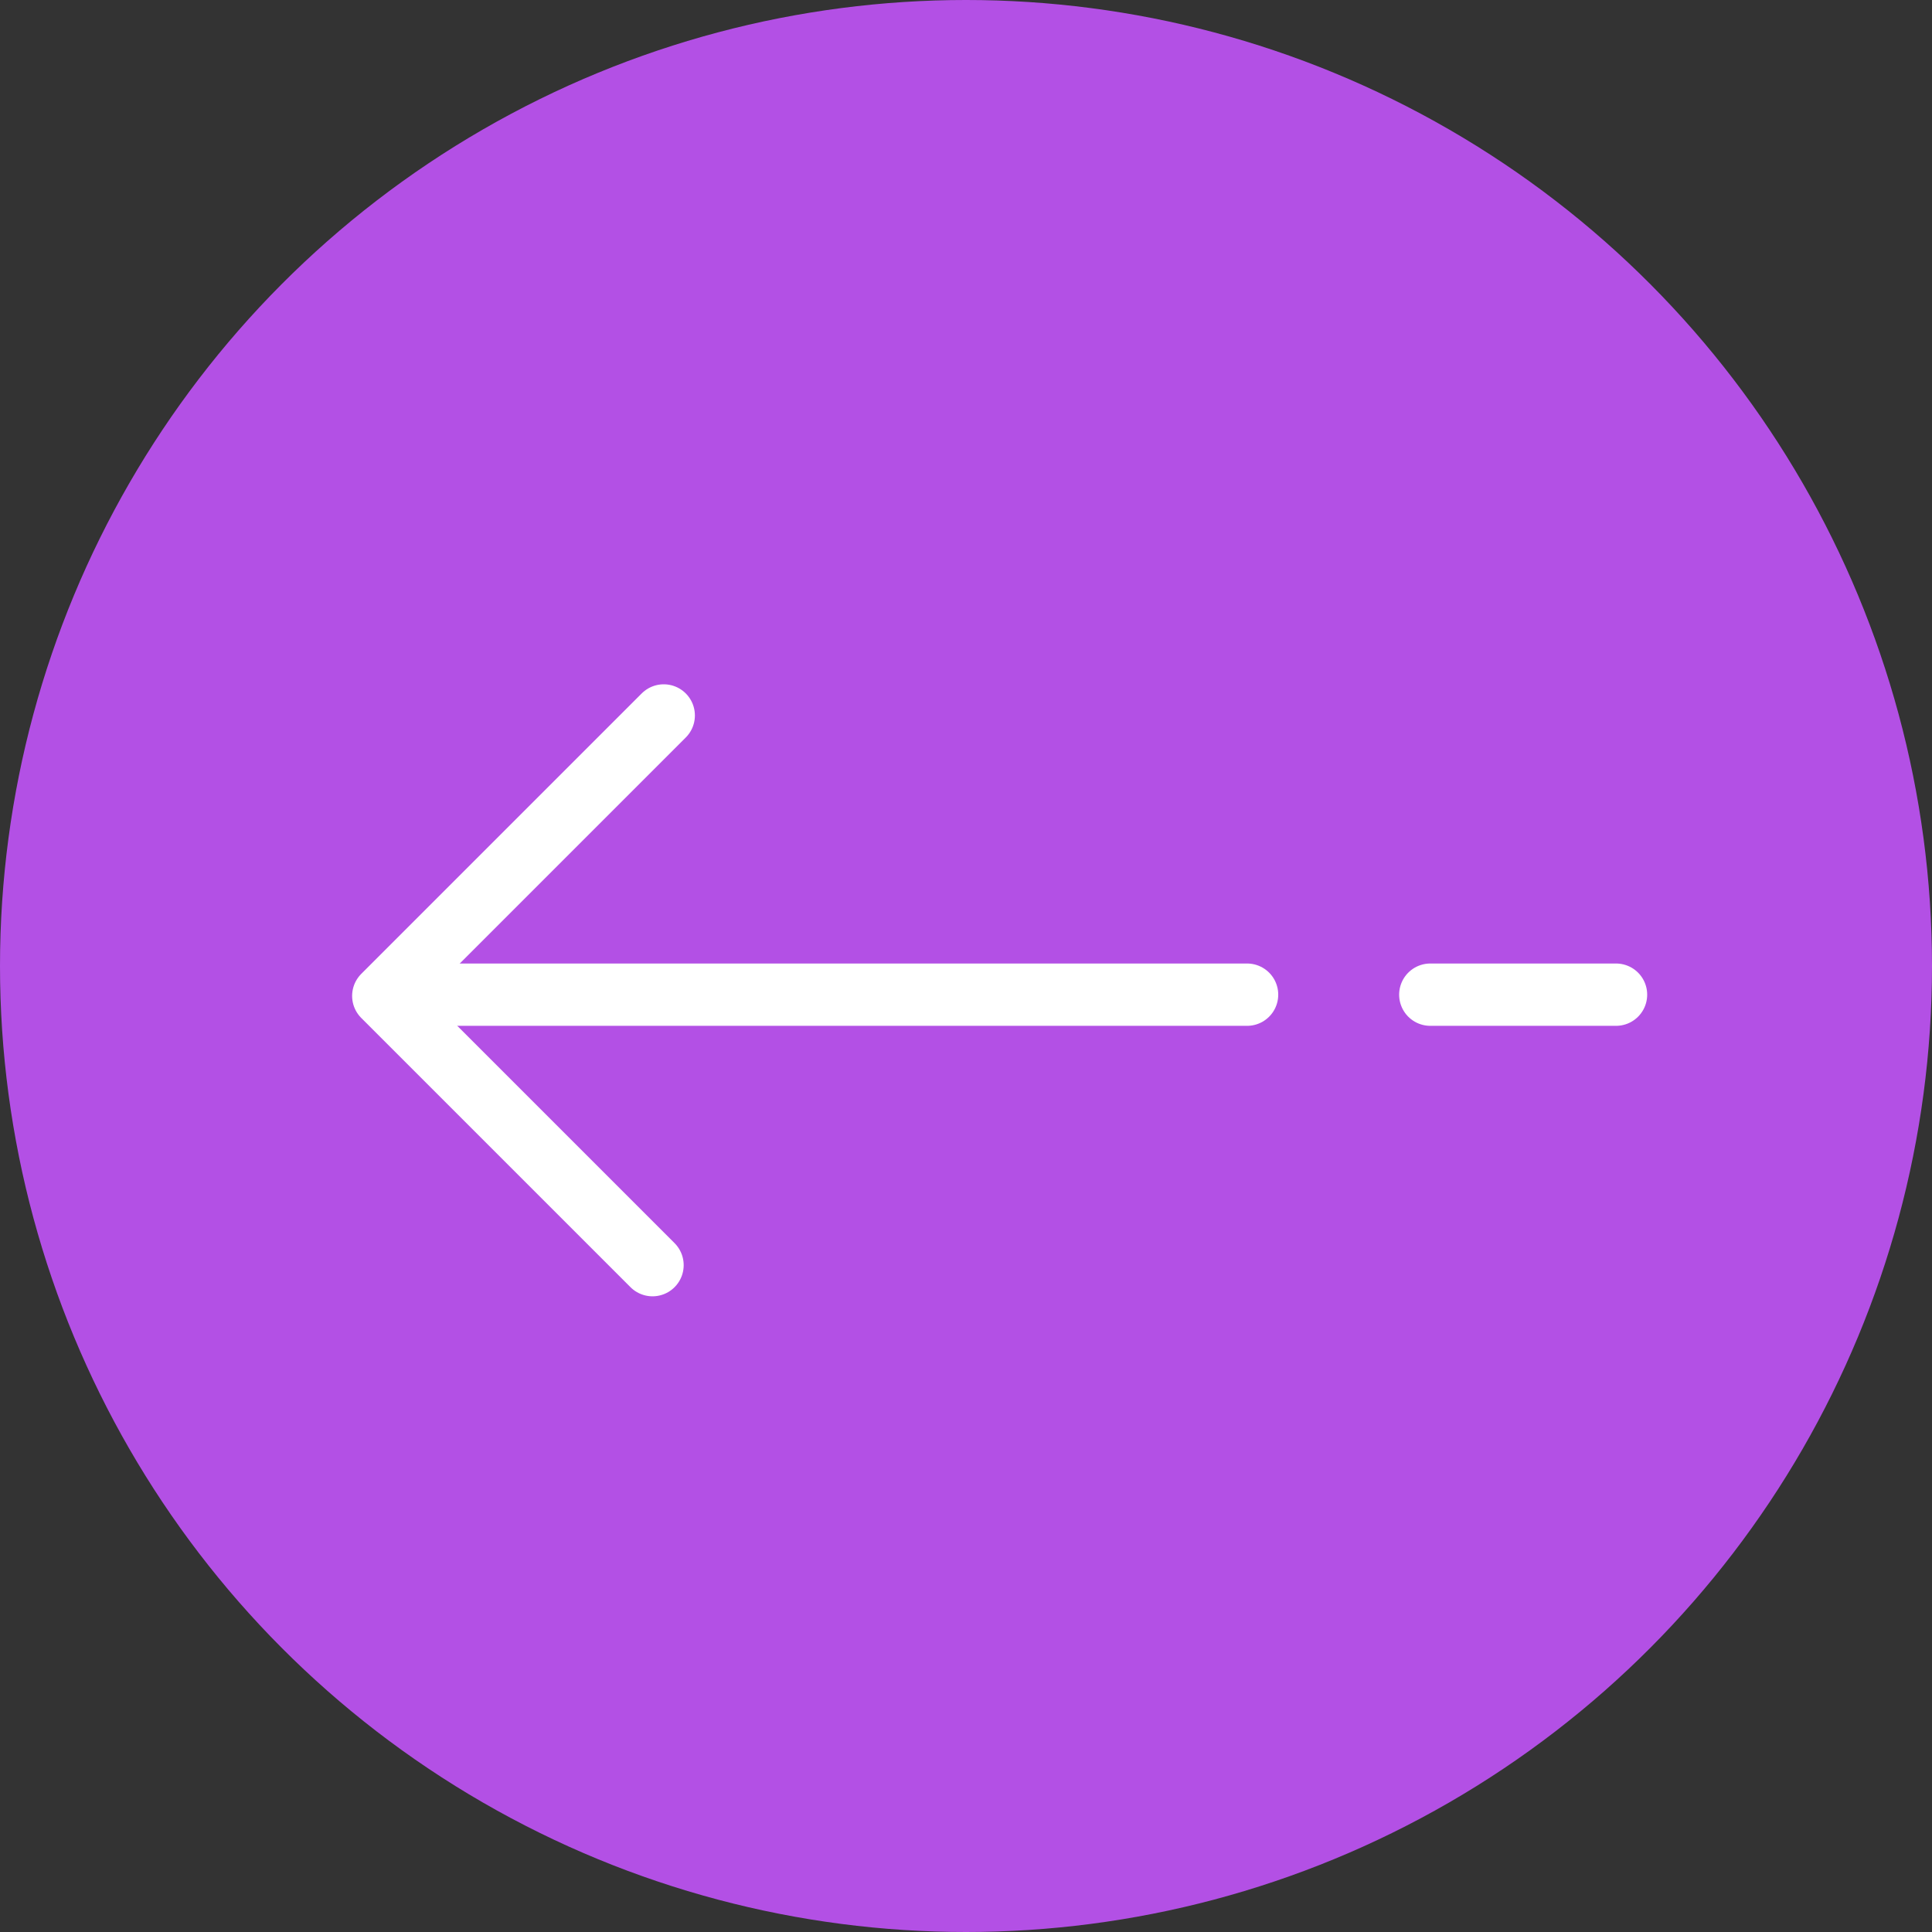 <svg xmlns="http://www.w3.org/2000/svg" viewBox="0 0 31 31">
  <rect x="0" y="0" width="31" height="31" fill="#333333" stroke="none"/>
  <g id="be129350-7645-469b-acc1-50a171dd20a3" data-name="APP">
    <g>
      <circle cx="15.5" cy="15.5" r="15.5" fill="#b350e5"/>
      <g>
        <line x1="20.01" y1="15.96" x2="6.64" y2="15.96" fill="none" stroke="#fff" stroke-linecap="round" stroke-linejoin="round"/>
        <line x1="22.95" y1="15.96" x2="25.93" y2="15.96" fill="none" stroke="#fff" stroke-linecap="round" stroke-linejoin="round"/>
        <polyline points="10.65 11.48 6.15 15.98 10.47 20.3" fill="none" stroke="#fff" stroke-linecap="round" stroke-linejoin="round"/>
      </g>
    </g>
  </g>
</svg>
